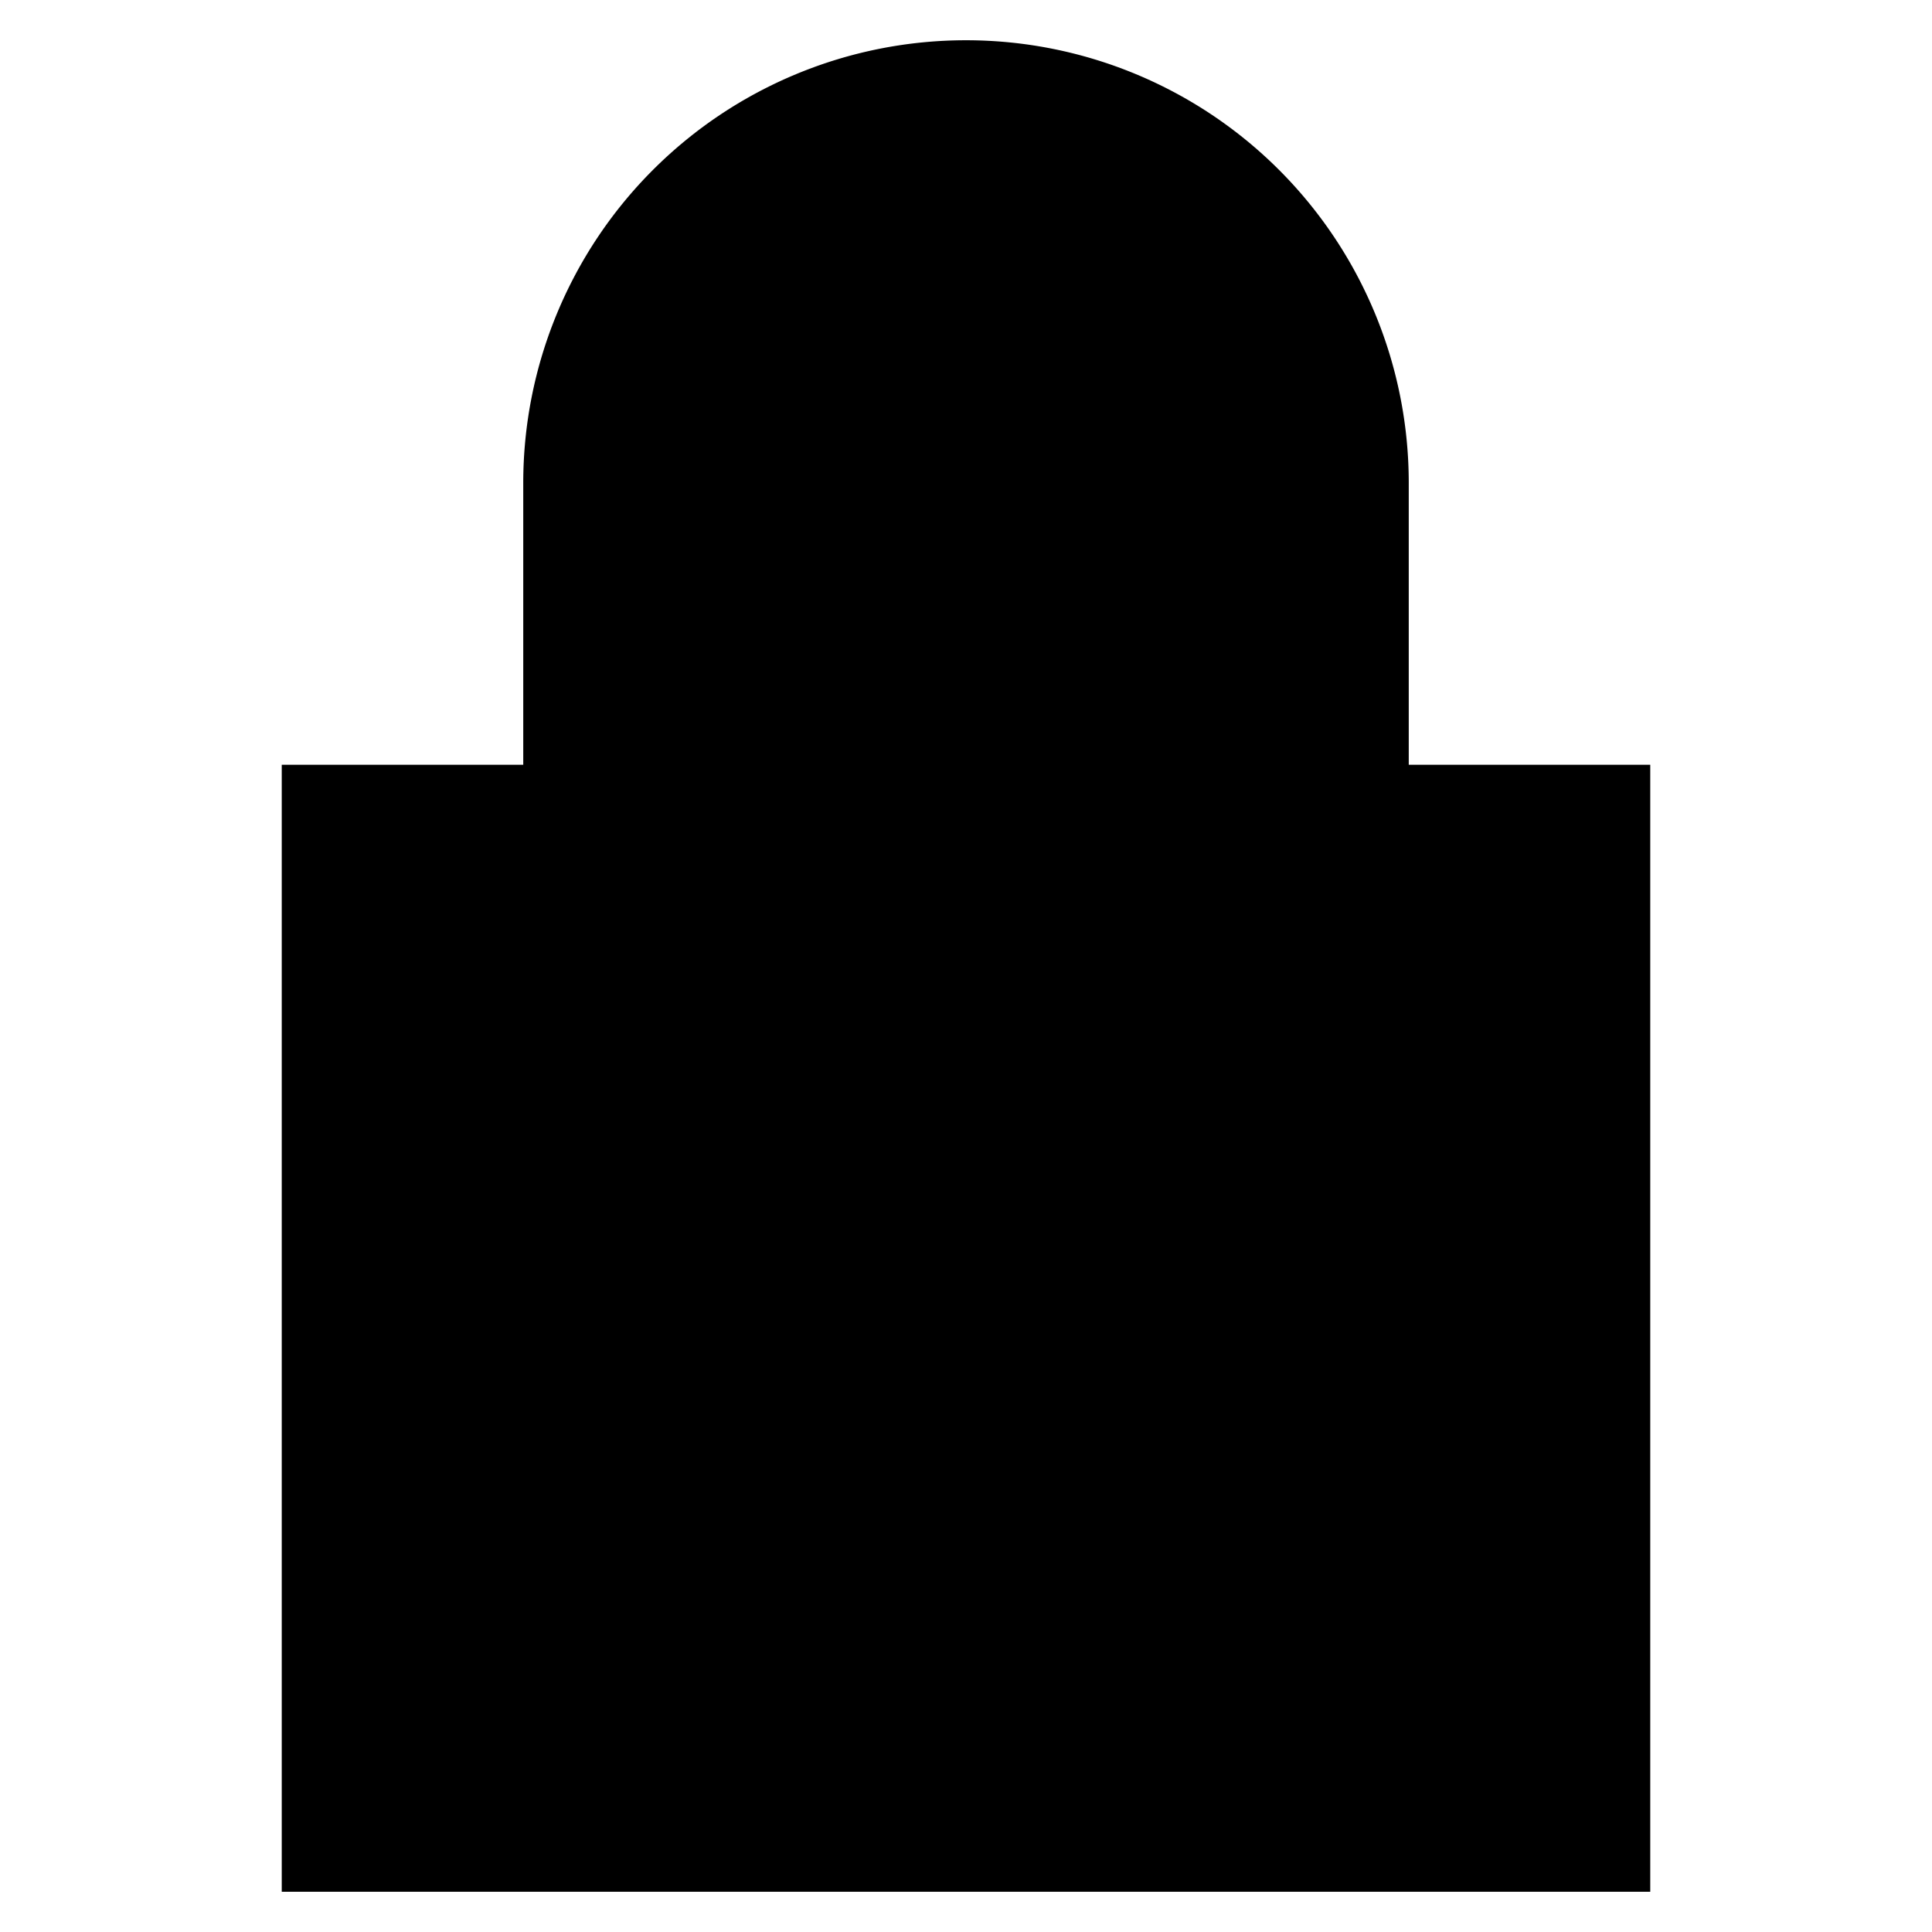 <svg xmlns="http://www.w3.org/2000/svg" class="icon" viewBox="0 0 24 24"><g><circle cx="12" cy="15" r=".5"/><path d="M12 15.5v3"/><path stroke-linecap="butt" d="M3.5 9.5h17v14h-17zm3-3.5a5.5 5.5 0 1 1 11 0v3.5h-11V6z"/></g></svg>
